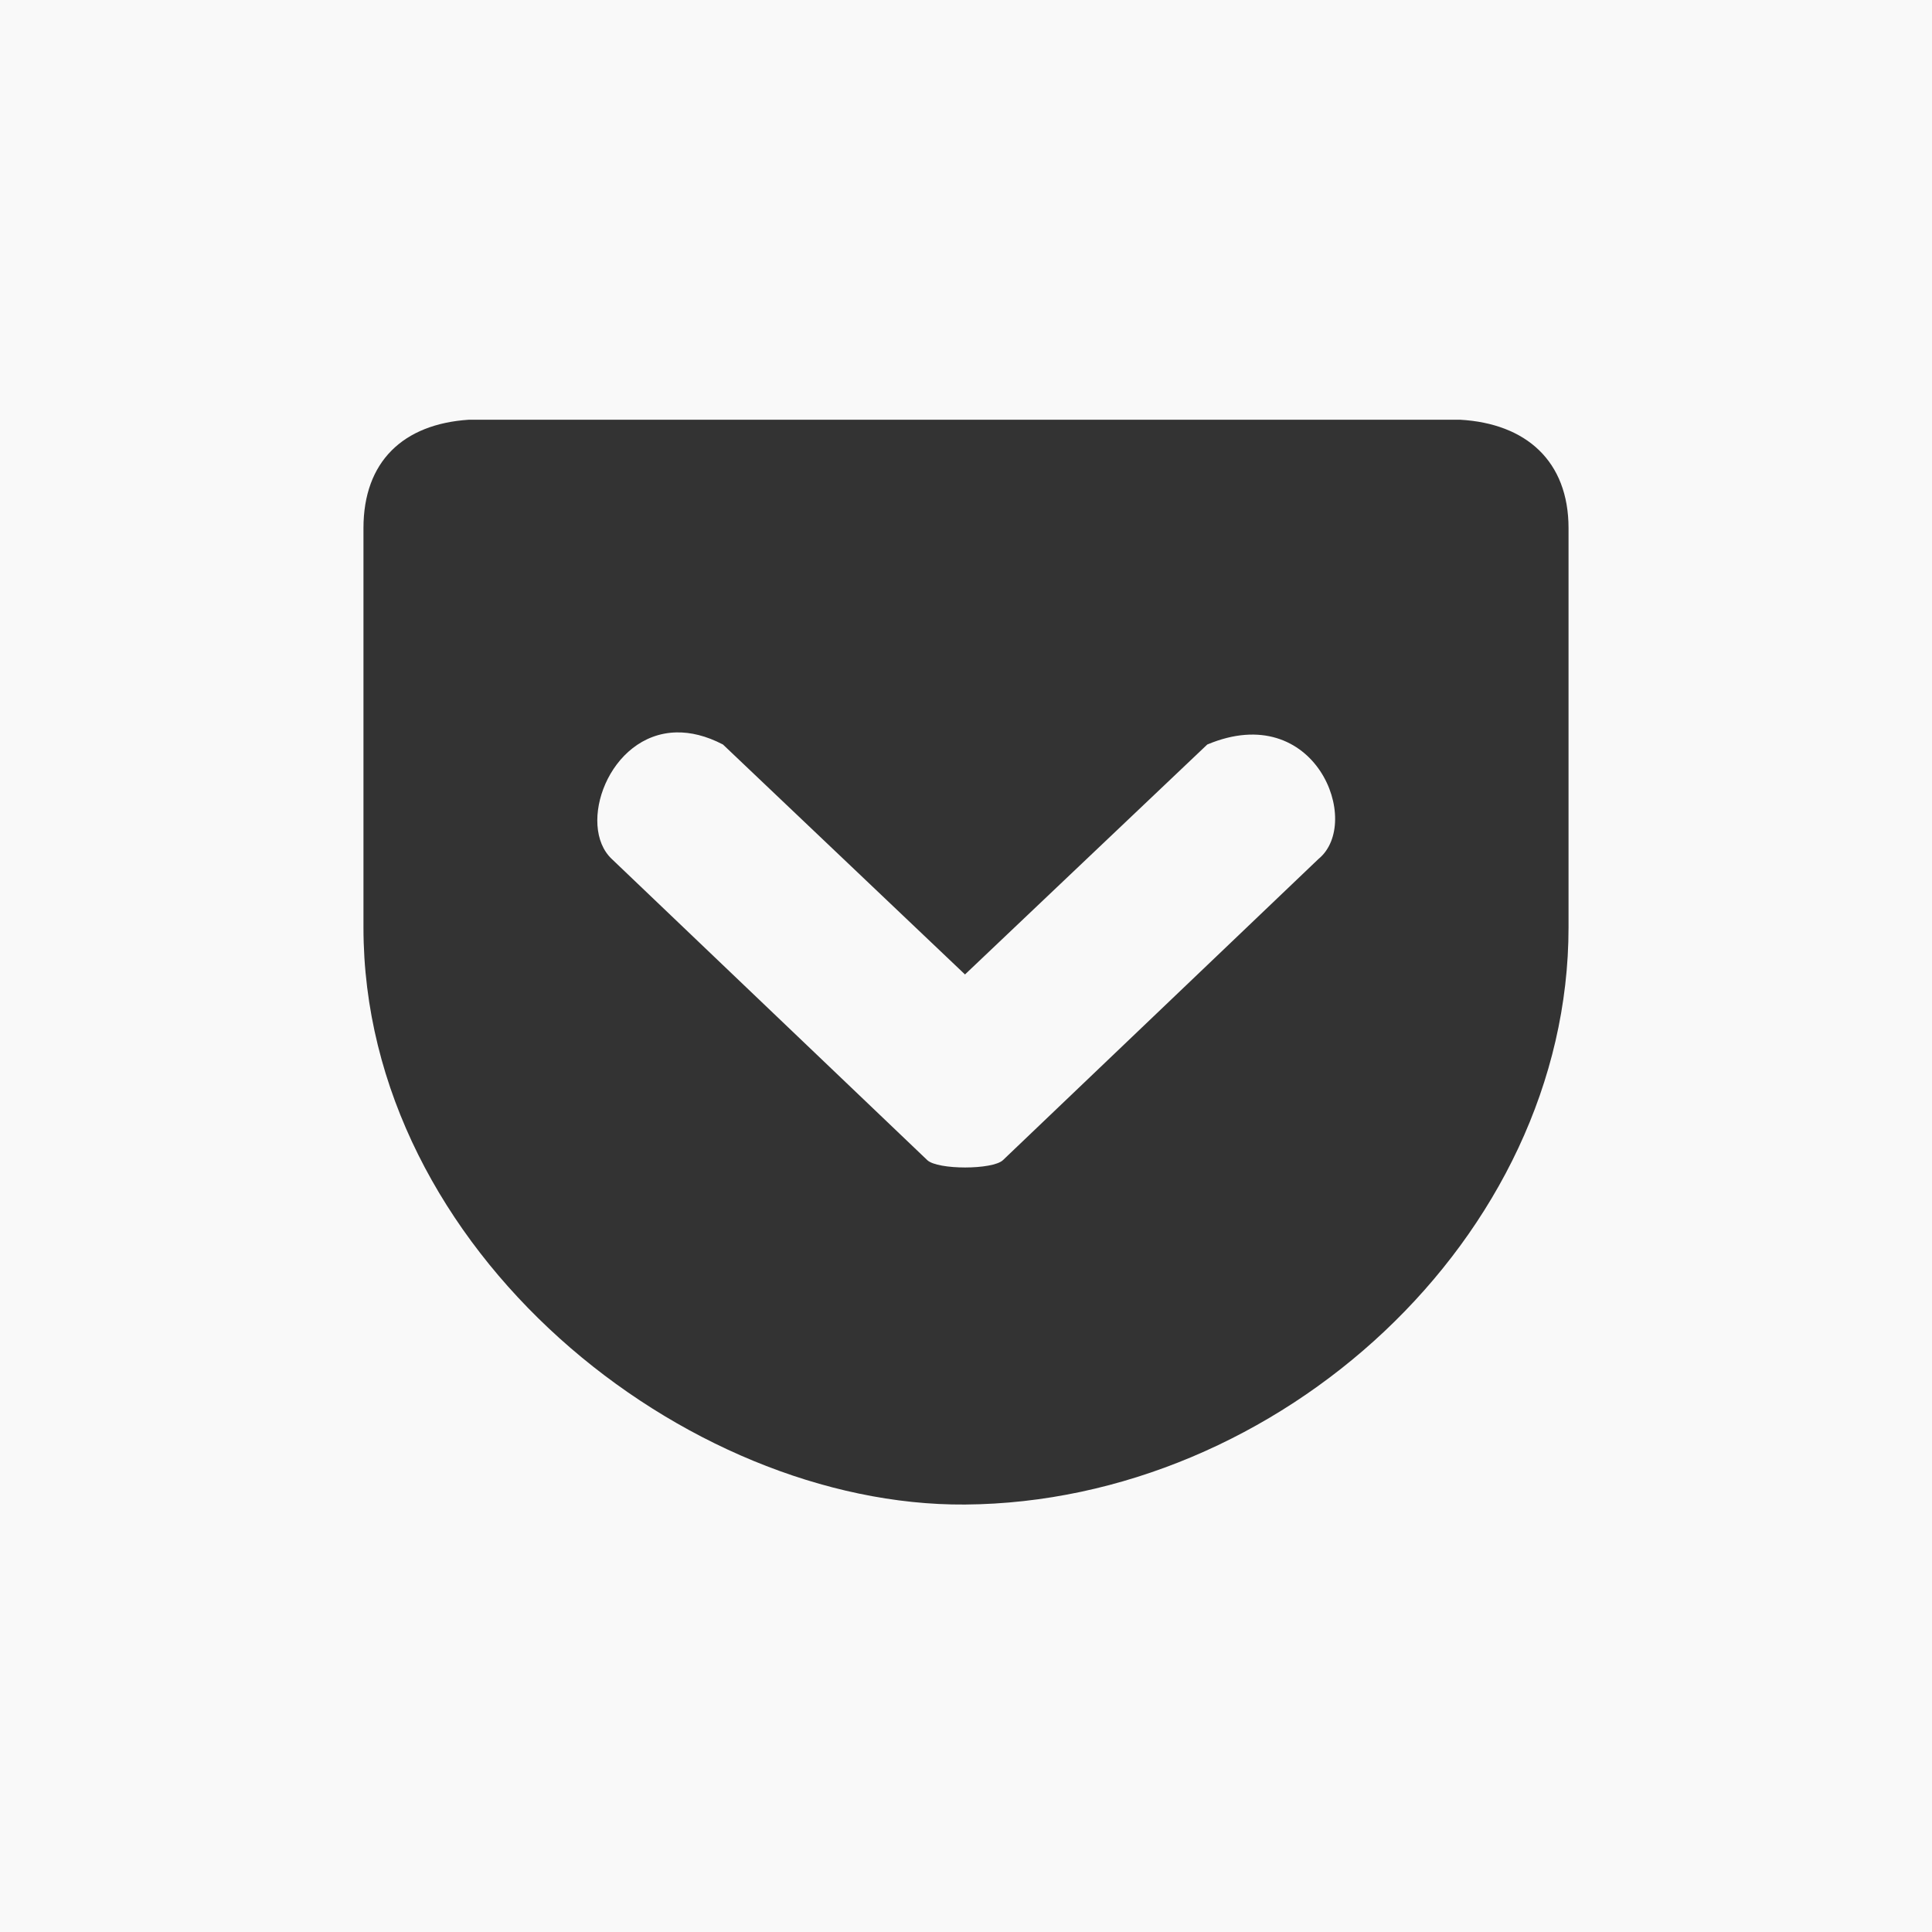 <?xml version="1.0" encoding="UTF-8" standalone="no"?>
<!-- Created with Inkscape (http://www.inkscape.org/) -->

<svg
   xmlns:dc="http://purl.org/dc/elements/1.1/"
   xmlns:cc="http://creativecommons.org/ns#"
   xmlns:rdf="http://www.w3.org/1999/02/22-rdf-syntax-ns#"
   xmlns:svg="http://www.w3.org/2000/svg"
   xmlns="http://www.w3.org/2000/svg"
   xmlns:sodipodi="http://sodipodi.sourceforge.net/DTD/sodipodi-0.dtd"
   xmlns:inkscape="http://www.inkscape.org/namespaces/inkscape"
   width="500"
   height="500"
   viewBox="0 0 500 500"
   id="svg2"
   version="1.1"
   inkscape:version="0.91 r"
   sodipodi:docname="pocket_logo_invert.svg">
  <rect x="0" y="0" width="500" height="500" fill="#333333" stroke="none"/>
  <defs
     id="defs4" />
  <sodipodi:namedview
     id="base"
     pagecolor="#f2f2f2"
     bordercolor="#666666"
     borderopacity="1.0"
     inkscape:pageopacity="0"
     inkscape:pageshadow="2"
     inkscape:zoom="1"
     inkscape:cx="234.21429"
     inkscape:cy="273.78571"
     inkscape:document-units="px"
     inkscape:current-layer="layer1"
     showgrid="false"
     units="px"
     inkscape:window-width="1316"
     inkscape:window-height="1028"
     inkscape:window-x="602"
     inkscape:window-y="0"
     inkscape:window-maximized="0" />
  <g
     inkscape:label="pocket"
     inkscape:groupmode="layer"
     id="layer1"
     transform="translate(0,-552.362)">
    <path
       style="opacity:0.97;fill:#ffffff;fill-opacity:1;stroke:none;stroke-width:0.025;stroke-miterlimit:4;stroke-dasharray:0.1, 0.025;stroke-dashoffset:0;stroke-opacity:1"
       d="M 0 0 L 0 500 L 500 500 L 500 0 L 0 0 z M 121.346 108.625 L 377.873 108.625 C 394.996 109.602 405.936 119.367 405.936 136.686 L 405.936 240.014 C 405.936 320.227 330.93 388.787 249.74 389.373 C 177.535 389.894 94.064 323.939 94.064 240.014 L 94.064 136.686 C 94.064 119.432 104.353 109.732 121.346 108.625 z M 175.037 189.547 C 157.472 189.931 149.215 213.73 158.328 222.303 L 239.975 300.238 C 242.644 302.778 256.901 302.778 259.57 300.238 L 341.217 222.305 C 352.741 212.929 340.501 180.895 312.439 192.68 L 249.74 252.189 L 187.105 192.68 C 182.73 190.397 178.683 189.467 175.037 189.547 z "
       transform="translate(0,552.362)"
       id="rect19197" />
  </g>
</svg>
